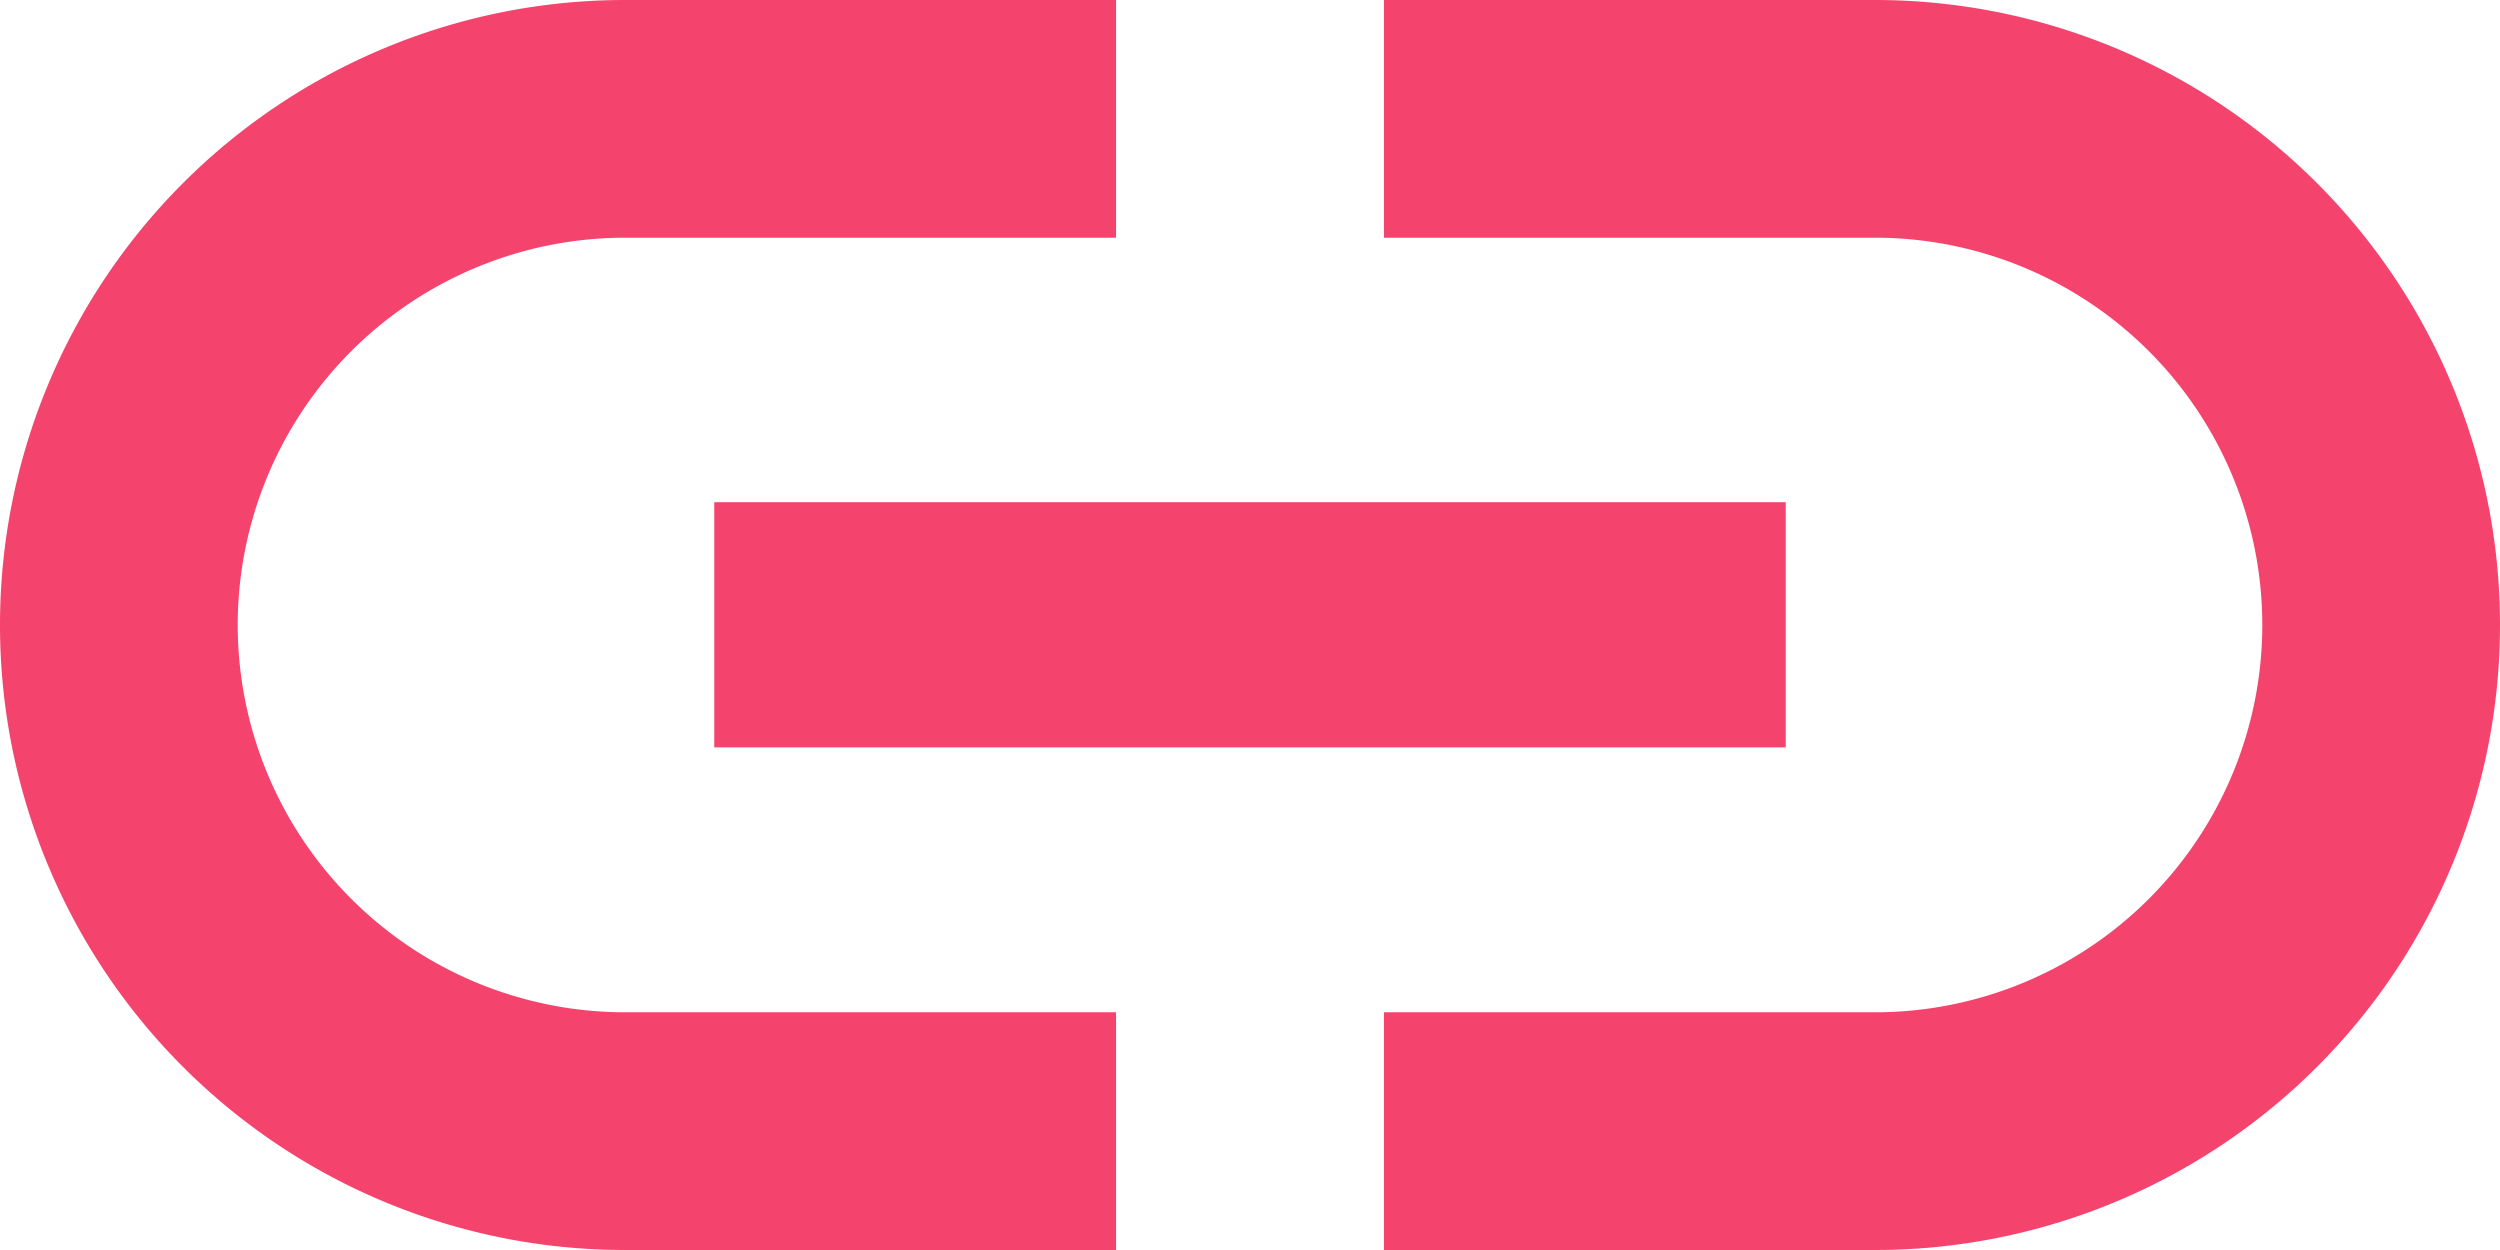 <svg xmlns="http://www.w3.org/2000/svg" viewBox="0 0 24 12"><path d="M4.532 16.125a3.72 3.72 0 0 1 3.718-3.718h4.714v-2.282H8.25a6 6 0 1 0 0 12h4.714v-2.282H8.25a3.72 3.72 0 0 1-3.718-3.718ZM9.107 17.3h10.286v-2.354H9.107Zm11.143-7.175h-4.714v2.282h4.714a3.718 3.718 0 1 1 0 7.436h-4.714v2.282h4.714a6 6 0 1 0 0-12Z" transform="translate(-2.25 -10.125)" style="fill:#f4436c"/></svg>